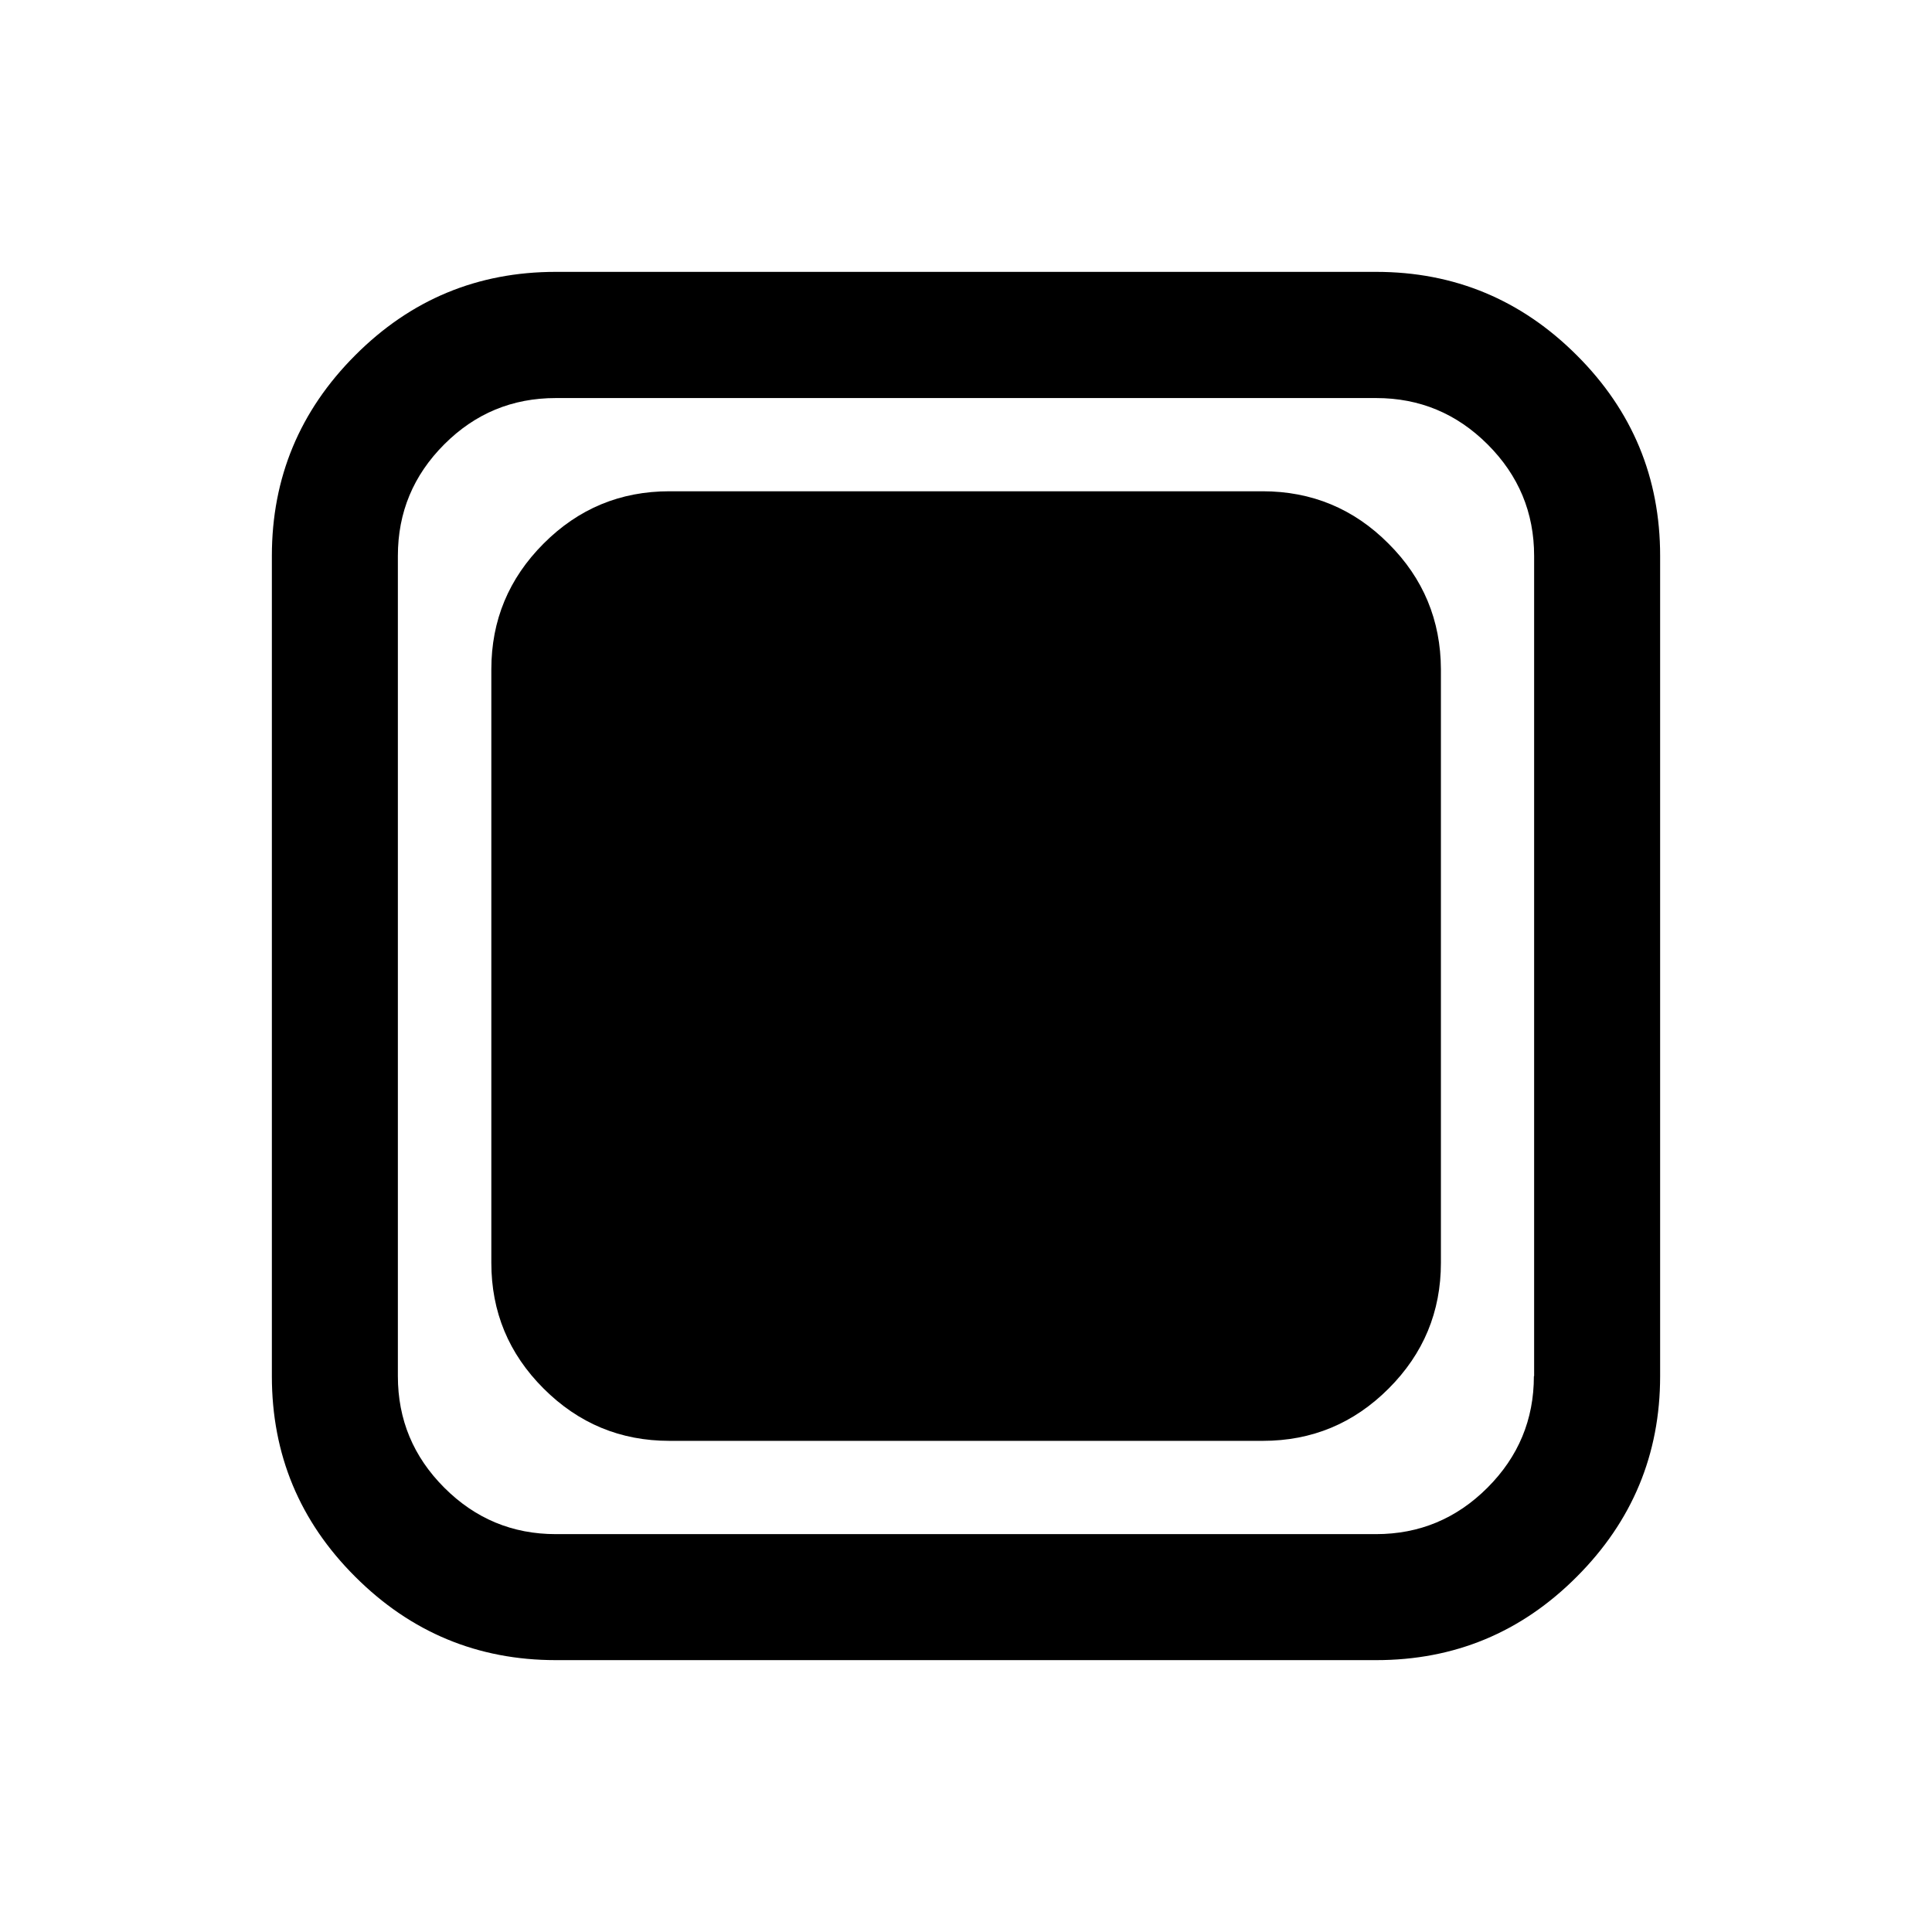 <!-- Generated by IcoMoon.io -->
<svg version="1.1" xmlns="http://www.w3.org/2000/svg" width="32" height="32" viewBox="0 0 32 32">
<title>check_2</title>
<path d="M26.116 5.884c-0.919-0.919-2.028-1.381-3.322-1.381h-13.588c-1.297 0-2.403 0.459-3.322 1.381-0.919 0.919-1.381 2.028-1.381 3.322v13.588c0 1.297 0.459 2.403 1.381 3.322 0.919 0.919 2.028 1.381 3.322 1.381h13.588c1.297 0 2.403-0.459 3.322-1.381 0.919-0.919 1.381-2.028 1.381-3.322v-13.588c0-1.294-0.459-2.403-1.381-3.322v0zM25.406 22.794c0 0.719-0.256 1.334-0.769 1.847s-1.128 0.769-1.847 0.769h-13.584c-0.719 0-1.334-0.256-1.847-0.769s-0.769-1.128-0.769-1.847v-13.588c0-0.719 0.256-1.334 0.769-1.847s1.128-0.766 1.847-0.766h13.588c0.719 0 1.334 0.256 1.847 0.769s0.769 1.128 0.769 1.847v13.584z"></path>
<path d="M22.997 9.003c-0.575-0.578-1.272-0.866-2.084-0.866h-9.825c-0.813 0-1.506 0.287-2.084 0.866s-0.866 1.272-0.866 2.084v9.828c0 0.813 0.287 1.506 0.866 2.084s1.272 0.866 2.084 0.866h9.828c0.813 0 1.506-0.288 2.084-0.866s0.866-1.272 0.866-2.084v-9.831c-0.003-0.809-0.291-1.506-0.869-2.081v0z"></path>
</svg>
